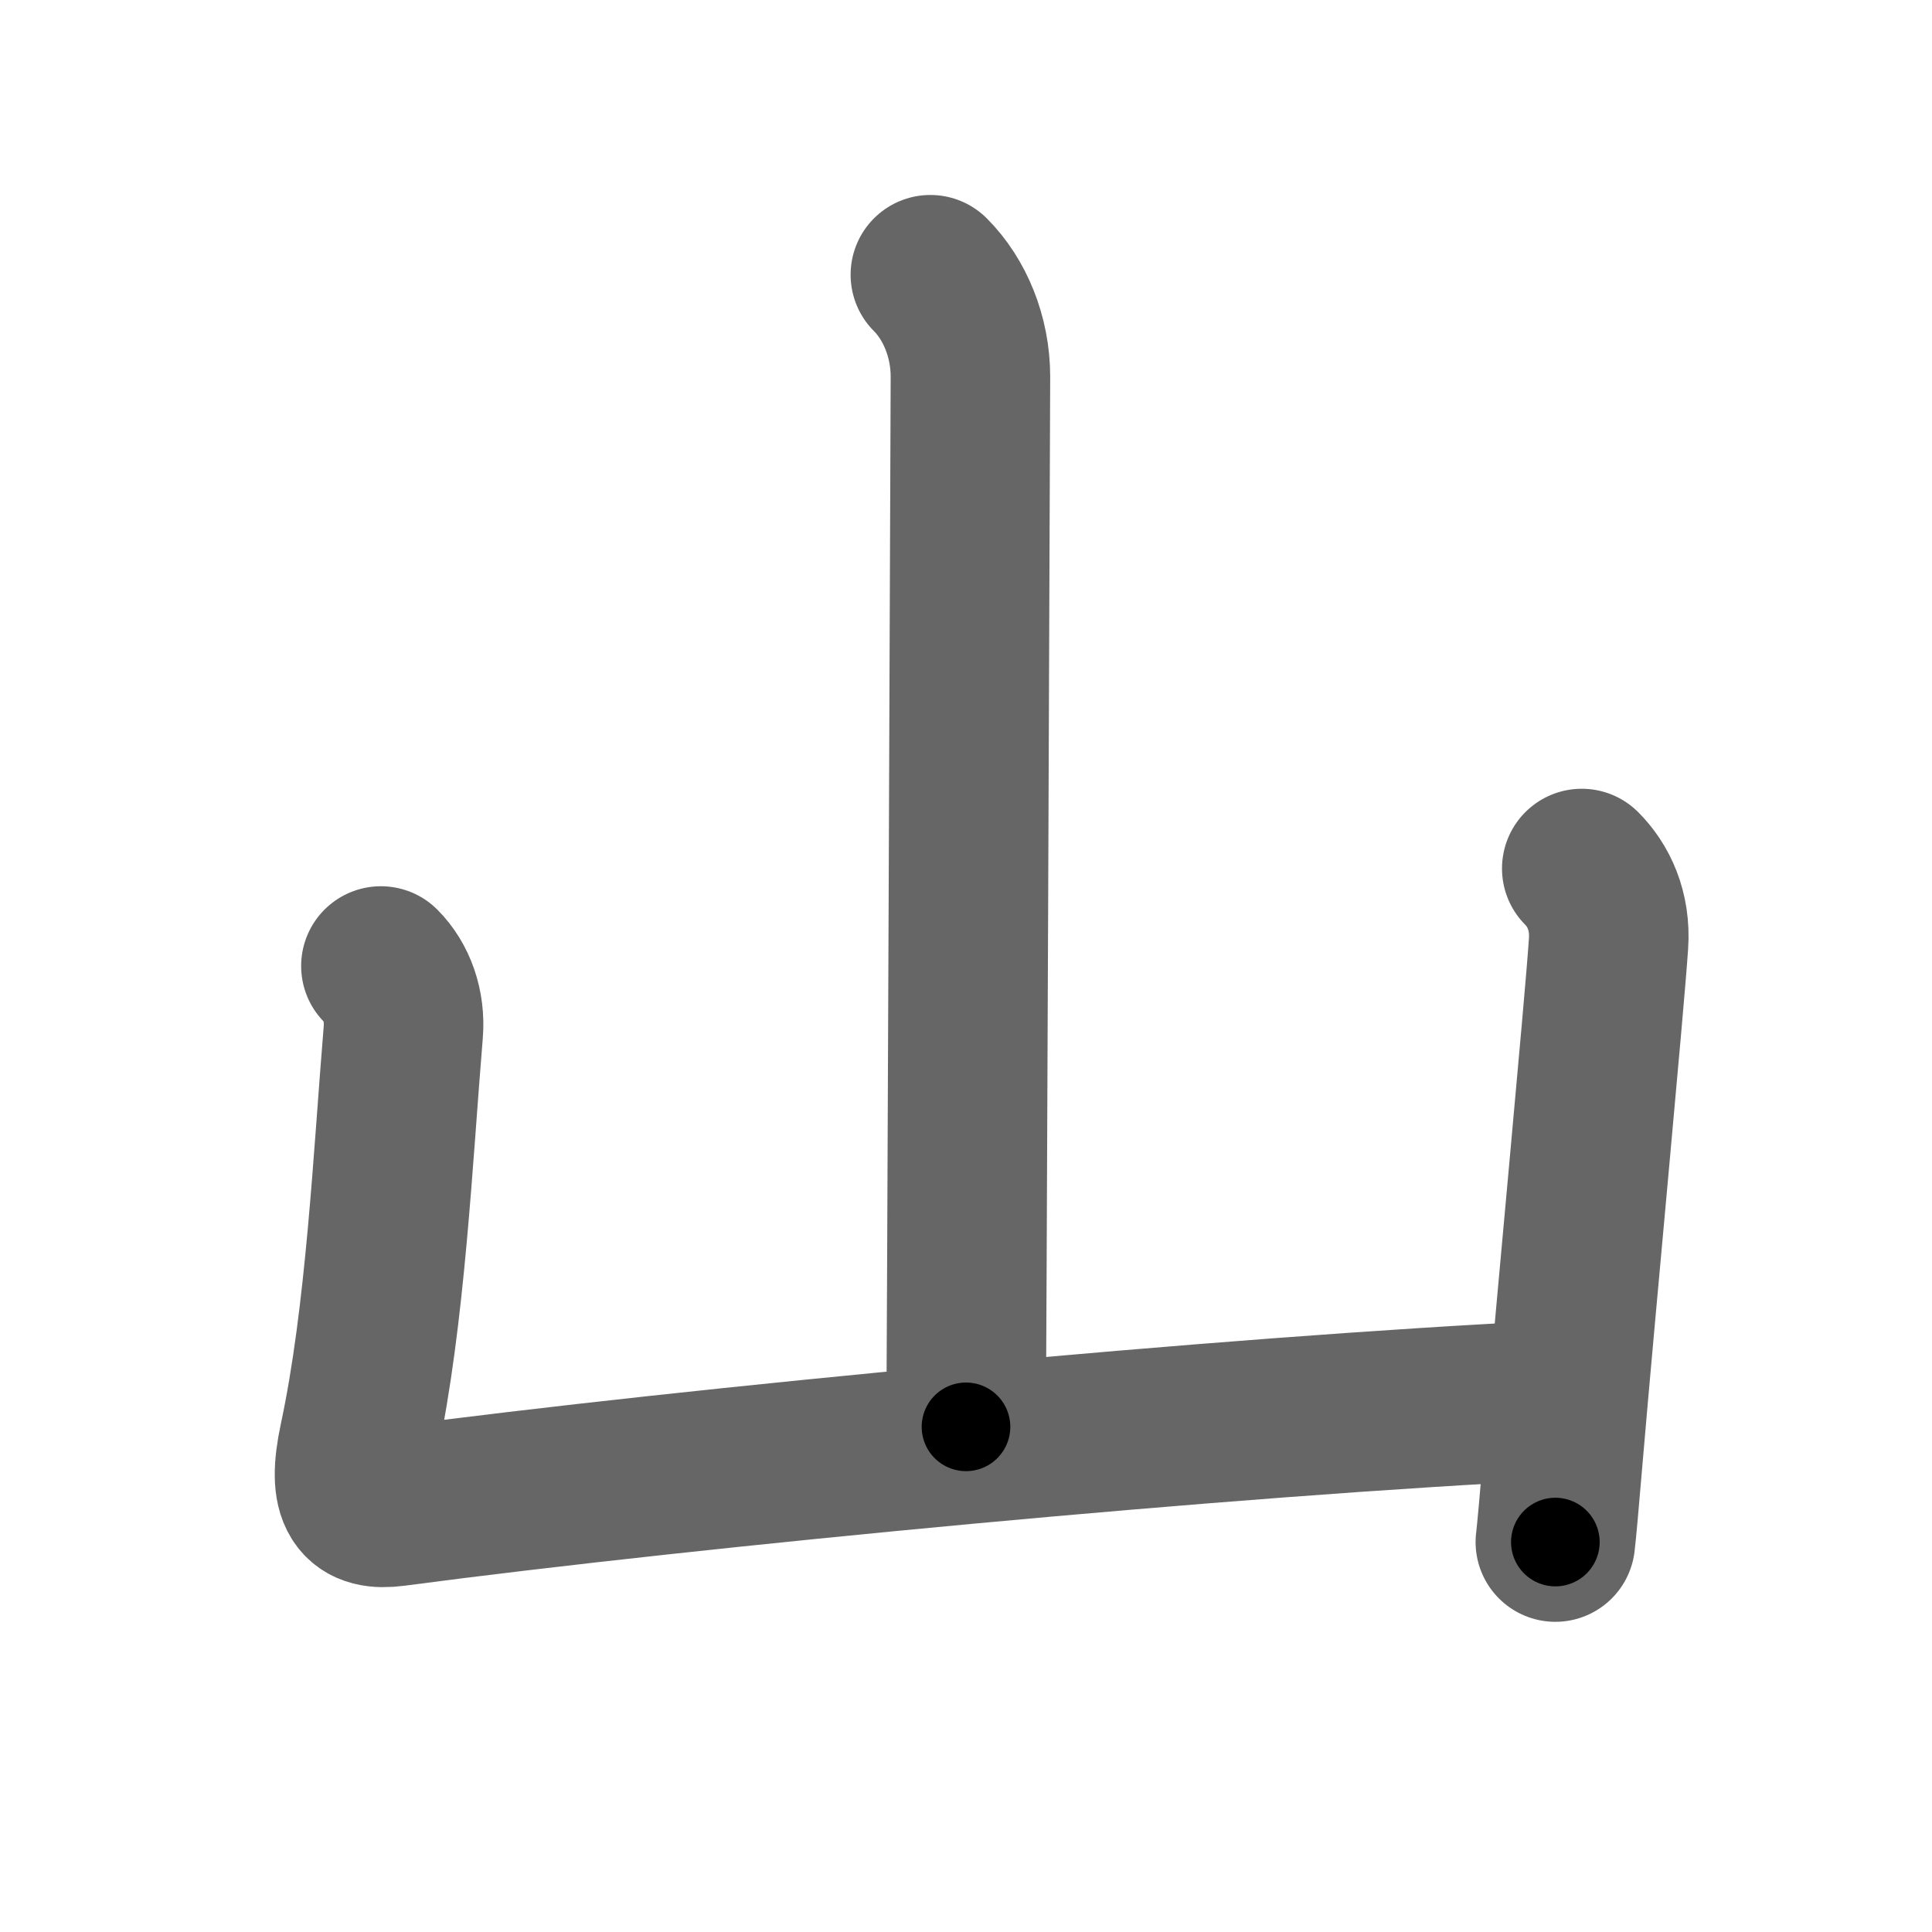 <svg xmlns="http://www.w3.org/2000/svg" width="109" height="109" viewBox="0 0 109 109" id="5c71"><g fill="none" stroke="#666" stroke-width="9" stroke-linecap="round" stroke-linejoin="round"><g><path d="M52.49,15.5c1.38,1.38,2.26,3.5,2.26,5.75c0,0.75-0.22,58.3-0.25,59.25" /><path d="M21.49,54.5c0.88,0.88,1.39,2.25,1.26,3.75c-0.58,6.99-1,16-2.5,23c-0.7,3.26,0.11,4,2,3.75c17-2.25,47.12-5.12,65.5-6" /><path d="M89.24,49c0.94,0.94,1.64,2.38,1.51,4.25c-0.25,3.68-1.83,20.3-2.55,28.77c-0.22,2.64-0.39,4.51-0.45,4.98" /></g></g><g fill="none" stroke="#000" stroke-width="5" stroke-linecap="round" stroke-linejoin="round"><path d="M52.49,15.5c1.38,1.38,2.26,3.5,2.26,5.75c0,0.75-0.22,58.3-0.25,59.25" stroke-dasharray="65.586" stroke-dashoffset="65.586"><animate attributeName="stroke-dashoffset" values="65.586;65.586;0" dur="0.493s" fill="freeze" begin="0s;5c71.click" /></path><path d="M21.49,54.5c0.88,0.88,1.39,2.25,1.26,3.75c-0.58,6.99-1,16-2.5,23c-0.7,3.26,0.11,4,2,3.75c17-2.25,47.12-5.12,65.5-6" stroke-dasharray="98.454" stroke-dashoffset="98.454"><animate attributeName="stroke-dashoffset" values="98.454" fill="freeze" begin="5c71.click" /><animate attributeName="stroke-dashoffset" values="98.454;98.454;0" keyTimes="0;0.4;1" dur="1.233s" fill="freeze" begin="0s;5c71.click" /></path><path d="M89.24,49c0.94,0.94,1.64,2.38,1.51,4.25c-0.25,3.68-1.83,20.3-2.55,28.77c-0.22,2.64-0.39,4.51-0.45,4.98" stroke-dasharray="38.538" stroke-dashoffset="38.538"><animate attributeName="stroke-dashoffset" values="38.538" fill="freeze" begin="5c71.click" /><animate attributeName="stroke-dashoffset" values="38.538;38.538;0" keyTimes="0;0.762;1" dur="1.618s" fill="freeze" begin="0s;5c71.click" /></path></g></svg>